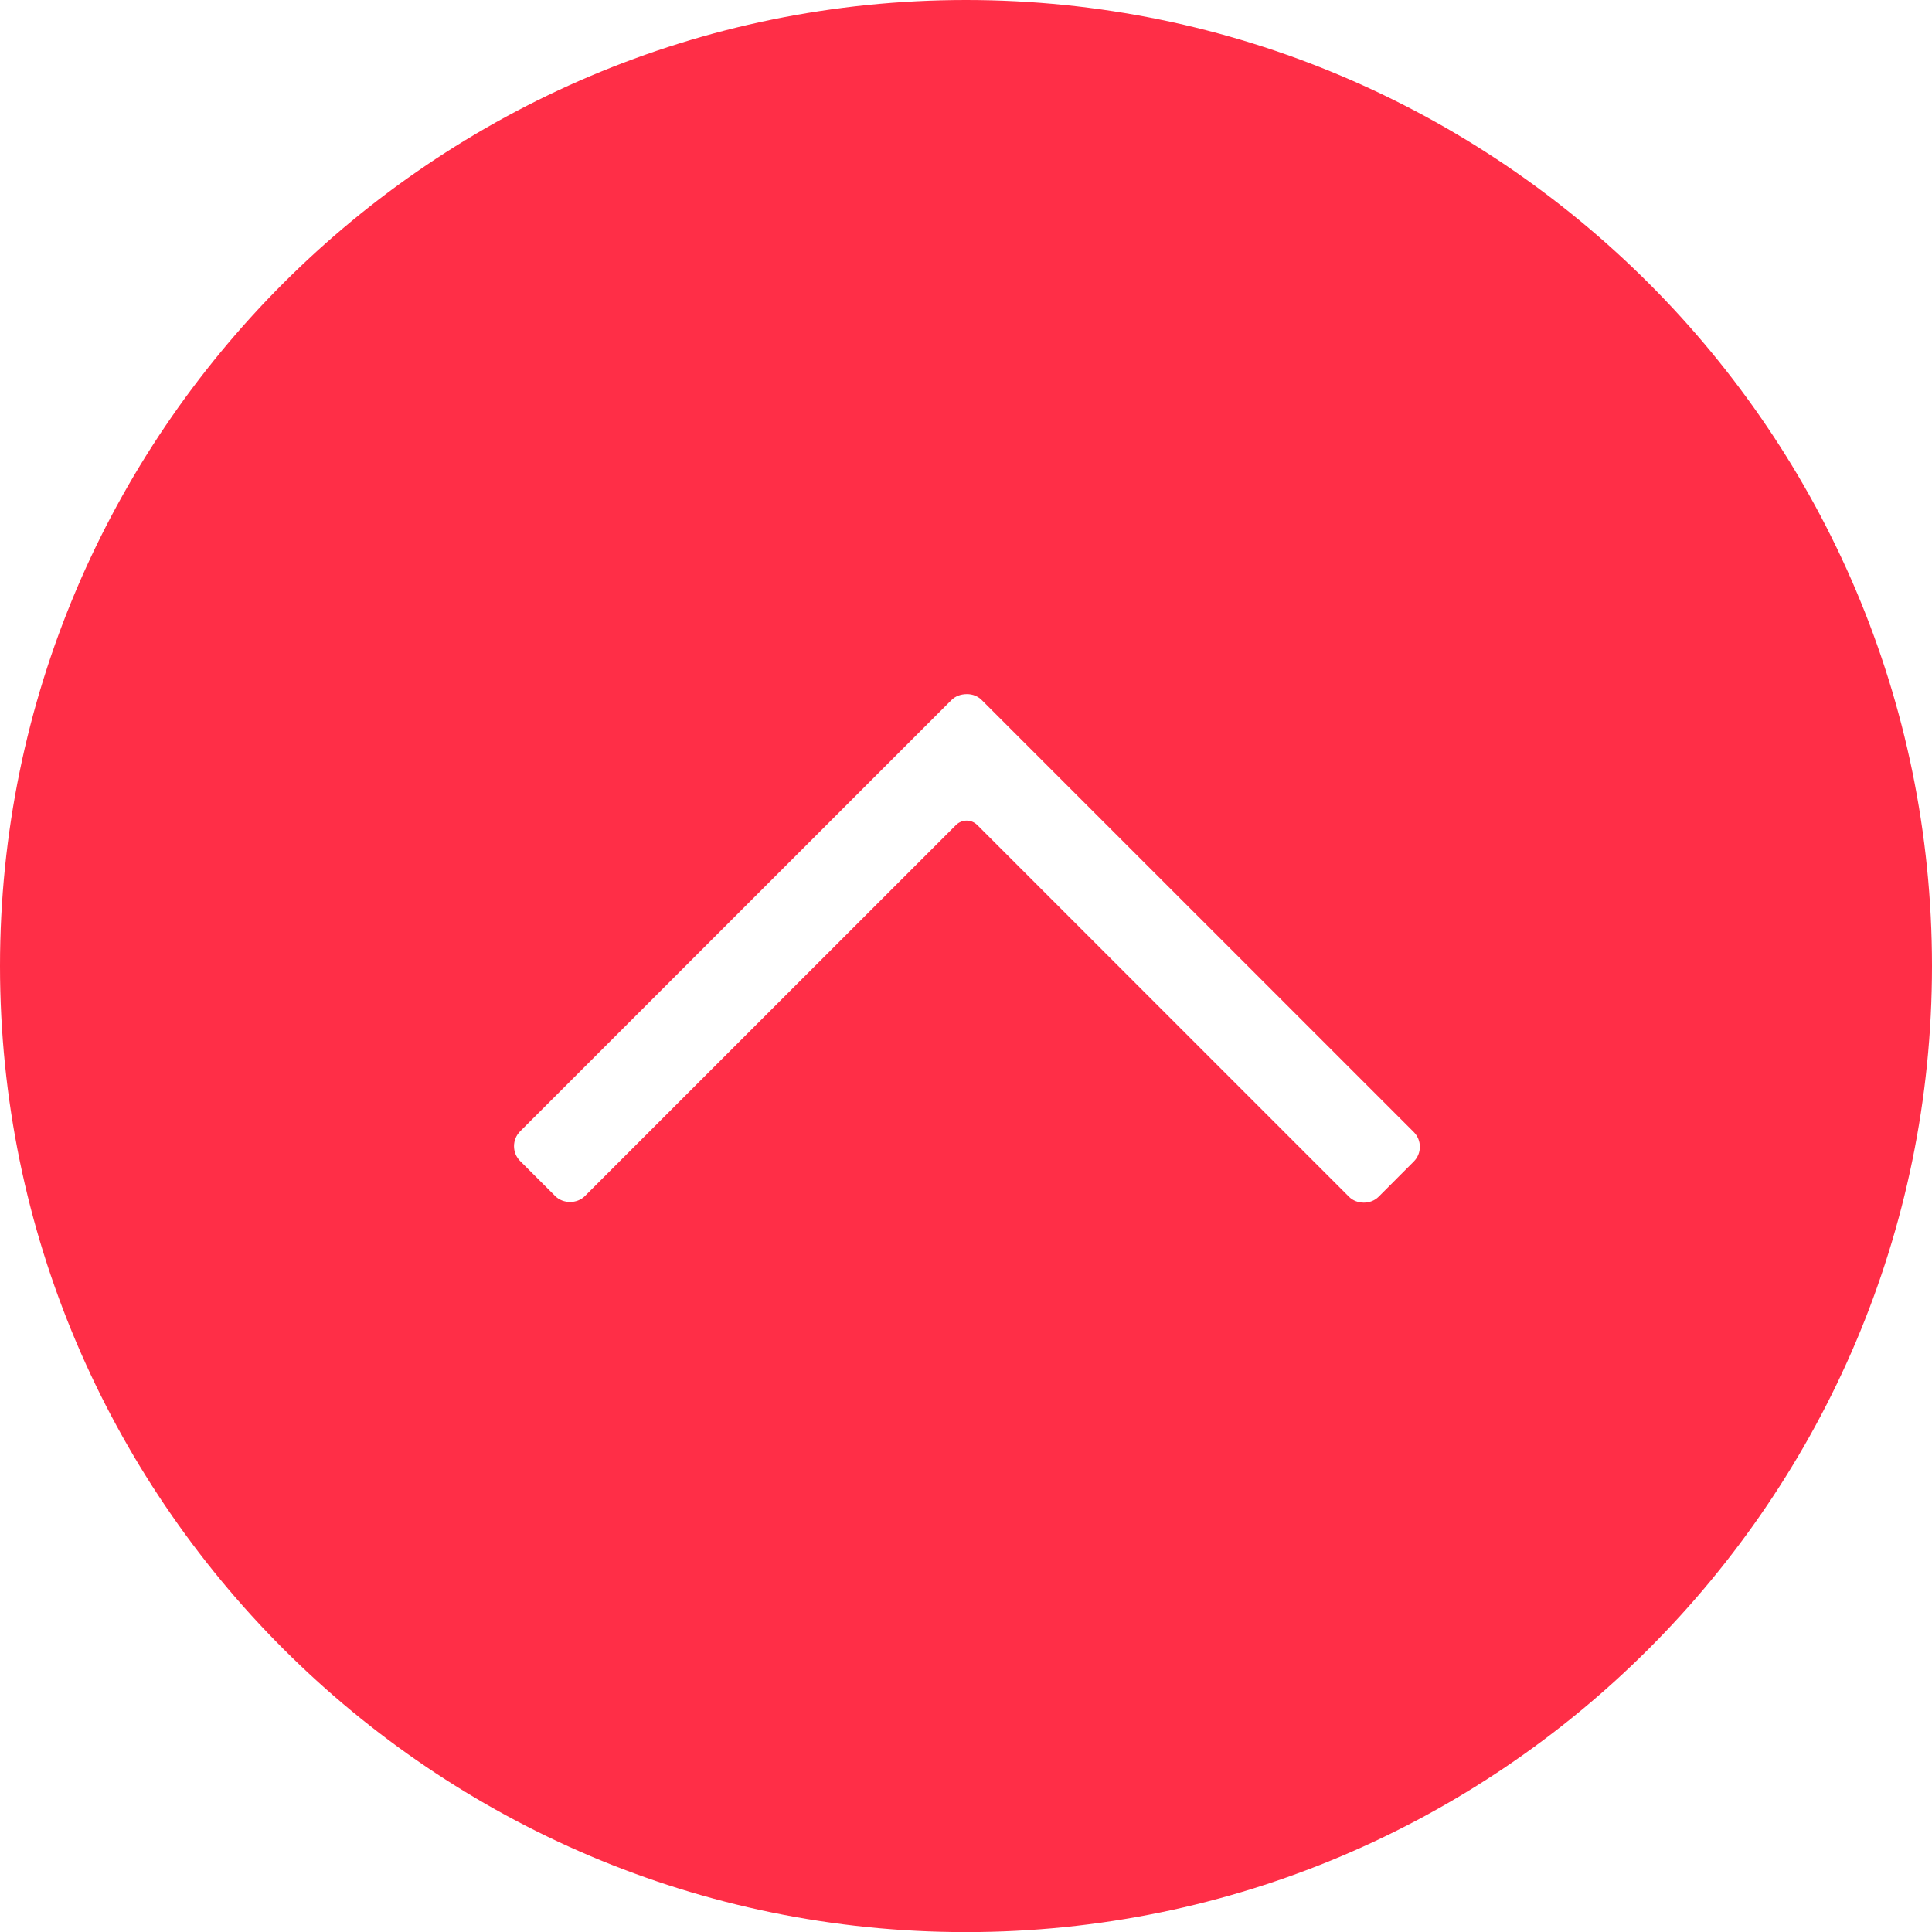 <svg width="40" height="40" viewBox="0 0 40 40" fill="none" xmlns="http://www.w3.org/2000/svg">
<path d="M20 0C8.972 0 0 8.973 0 20C0 31.03 8.972 40.002 20 40.002C31.028 40.002 40 31.03 40 20C40 8.973 31.028 0 20 0ZM29.27 24.049L28.543 24.777C28.38 24.94 28.092 24.94 27.929 24.777L20.234 17.082C20.173 17.021 20.093 16.99 20.014 16.99C19.934 16.99 19.853 17.021 19.792 17.082L12.109 24.764C11.946 24.926 11.659 24.926 11.496 24.764L10.768 24.037C10.6 23.868 10.6 23.593 10.768 23.424L19.698 14.495C19.779 14.415 19.887 14.371 20.022 14.371C20.139 14.371 20.248 14.415 20.327 14.495L29.27 23.437C29.439 23.606 29.439 23.881 29.27 24.049Z" fill="#FF2E47"/>
</svg>
